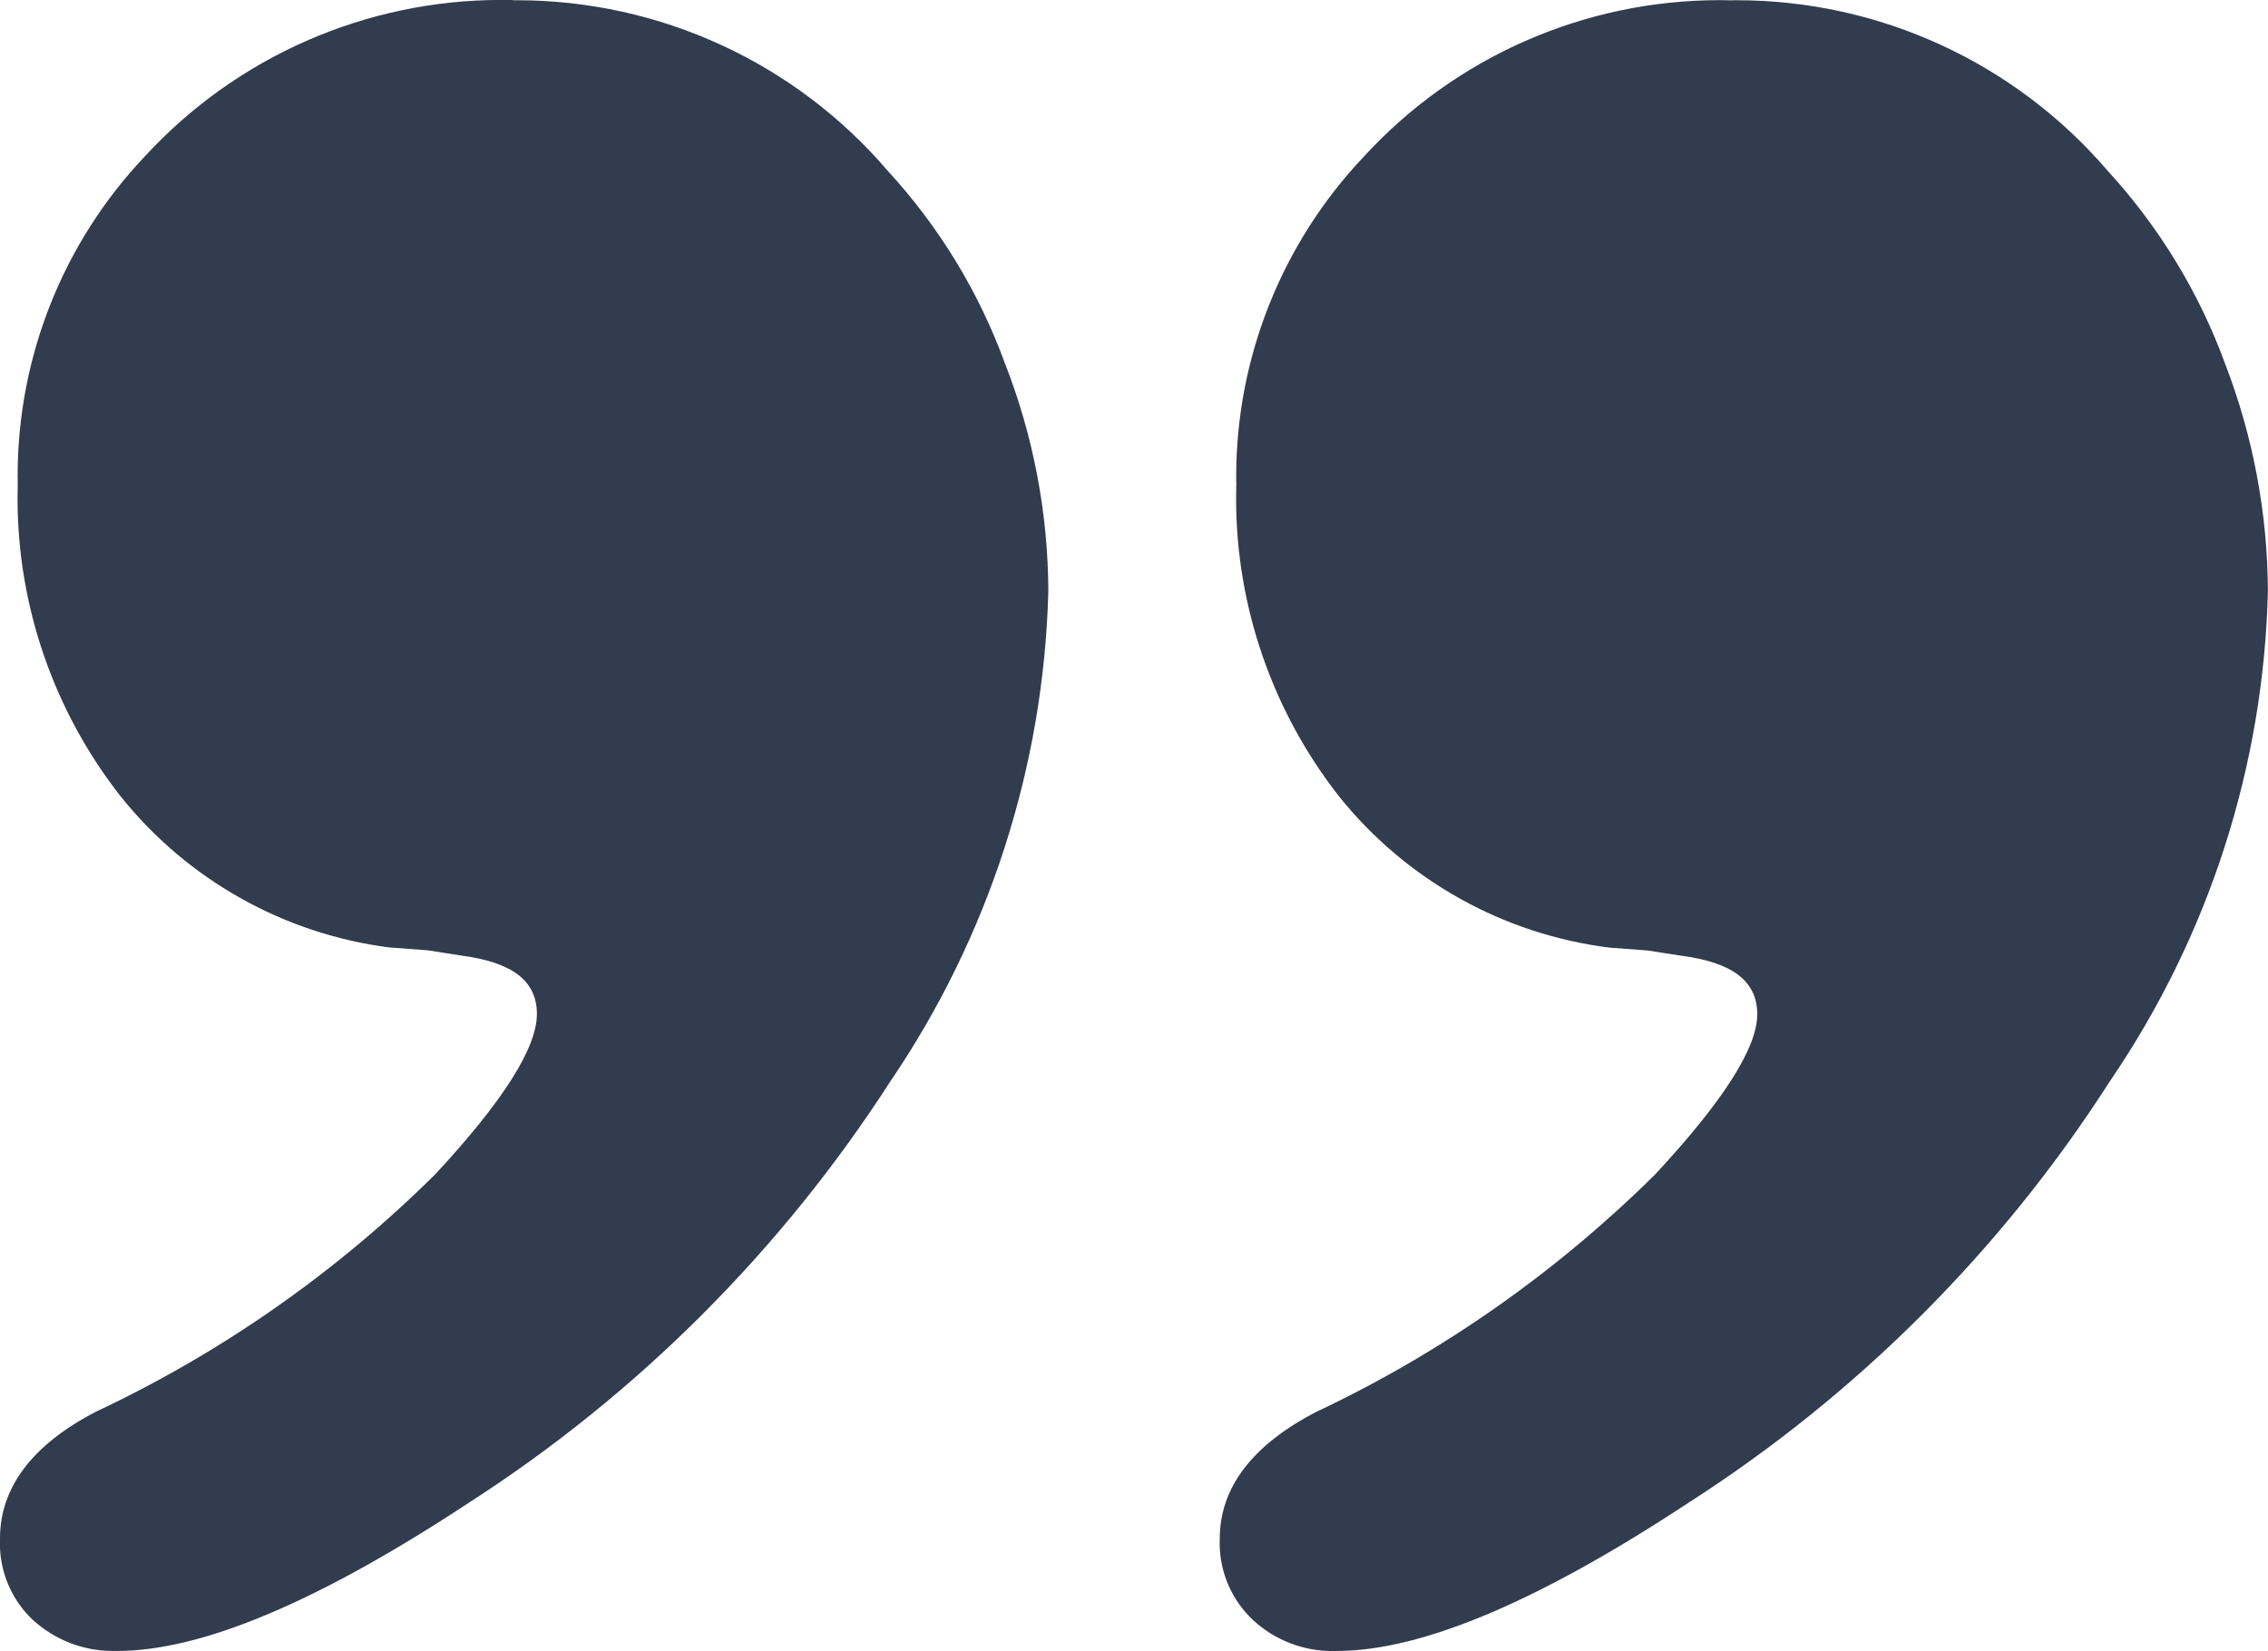 <?xml version="1.0" encoding="UTF-8"?>
<!DOCTYPE svg PUBLIC "-//W3C//DTD SVG 1.1//EN" "http://www.w3.org/Graphics/SVG/1.1/DTD/svg11.dtd">
<!-- Creator: CorelDRAW 2020 (64-Bit) -->
<svg xmlns="http://www.w3.org/2000/svg" xml:space="preserve" width="17.485mm" height="12.729mm" version="1.1" style="shape-rendering:geometricPrecision; text-rendering:geometricPrecision; image-rendering:optimizeQuality; fill-rule:evenodd; clip-rule:evenodd"
viewBox="0 0 223.72 162.86"
 xmlns:xlink="http://www.w3.org/1999/xlink"
 xmlns:xodm="http://www.corel.com/coreldraw/odm/2003">
 <defs>
  <style type="text/css">
   <![CDATA[
    .fil0 {fill:#313C4E;fill-rule:nonzero}
   ]]>
  </style>
 </defs>
 <g id="Capa_x0020_1">
  <path class="fil0" d="M50.58 0.02c0.14,-0 0.28,-0 0.42,-0 14.06,0 27.42,6.14 36.56,16.82 5.06,5.5 8.99,11.94 11.55,18.95 2.81,7.16 4.27,14.81 4.3,22.51 -0.44,17.26 -5.86,34.06 -15.57,48.35 -10.72,16.65 -24.95,30.89 -41.61,41.6 -14.74,9.71 -26.3,14.61 -34.67,14.61 -0.14,0 -0.28,0 -0.43,0 -2.92,0 -5.73,-1.09 -7.89,-3.06 -2.07,-1.95 -3.25,-4.68 -3.25,-7.53 0,-0.17 0.01,-0.34 0.01,-0.51 0,-4.99 3.14,-9.24 9.52,-12.53 12.38,-5.82 23.7,-13.76 33.41,-23.39 6.7,-7.21 10.03,-12.48 10.03,-15.81 0,-3.33 -2.5,-5.13 -7.53,-5.78l-3.24 -0.51 -3.79 -0.28c-10.41,-1.34 -19.91,-6.68 -26.48,-14.88 -6.59,-8.39 -10.19,-18.76 -10.19,-29.43 0,-0.45 0.01,-0.91 0.02,-1.35 0,-0.28 -0.01,-0.59 -0.01,-0.88 0,-11.71 4.48,-22.98 12.53,-31.48 9.04,-9.84 21.8,-15.45 35.17,-15.45 0.37,0 0.76,0.01 1.12,0.01l-0 0zm120.36 0c0.13,-0 0.27,-0 0.4,-0 14.06,0 27.43,6.16 36.57,16.83 5.04,5.5 8.98,11.94 11.55,18.95 2.78,7.18 4.22,14.82 4.25,22.51 -0.41,17.27 -5.84,34.07 -15.58,48.34 -10.69,16.69 -24.91,30.91 -41.59,41.6 -14.74,9.71 -26.3,14.61 -34.67,14.61 -0.15,0 -0.3,0.01 -0.44,0.01 -2.9,0 -5.7,-1.09 -7.83,-3.06 -2.1,-1.97 -3.29,-4.72 -3.29,-7.59 0,-0.15 0,-0.3 0.01,-0.45 0,-4.99 3.19,-9.24 9.57,-12.52 12.36,-5.83 23.66,-13.78 33.37,-23.39 6.7,-7.21 10.08,-12.48 10.08,-15.81 0,-3.33 -2.54,-5.13 -7.53,-5.78l-3.28 -0.51 -3.74 -0.28c-10.47,-1.3 -20.05,-6.64 -26.67,-14.88 -6.59,-8.39 -10.19,-18.76 -10.19,-29.43 0,-0.45 0.01,-0.91 0.02,-1.35 0,-0.27 -0.01,-0.54 -0.01,-0.81 0,-11.74 4.51,-23.03 12.58,-31.55 9.02,-9.85 21.76,-15.45 35.11,-15.45 0.44,0 0.88,0.01 1.31,0.02l-0 0z"/>
 </g>
</svg>
